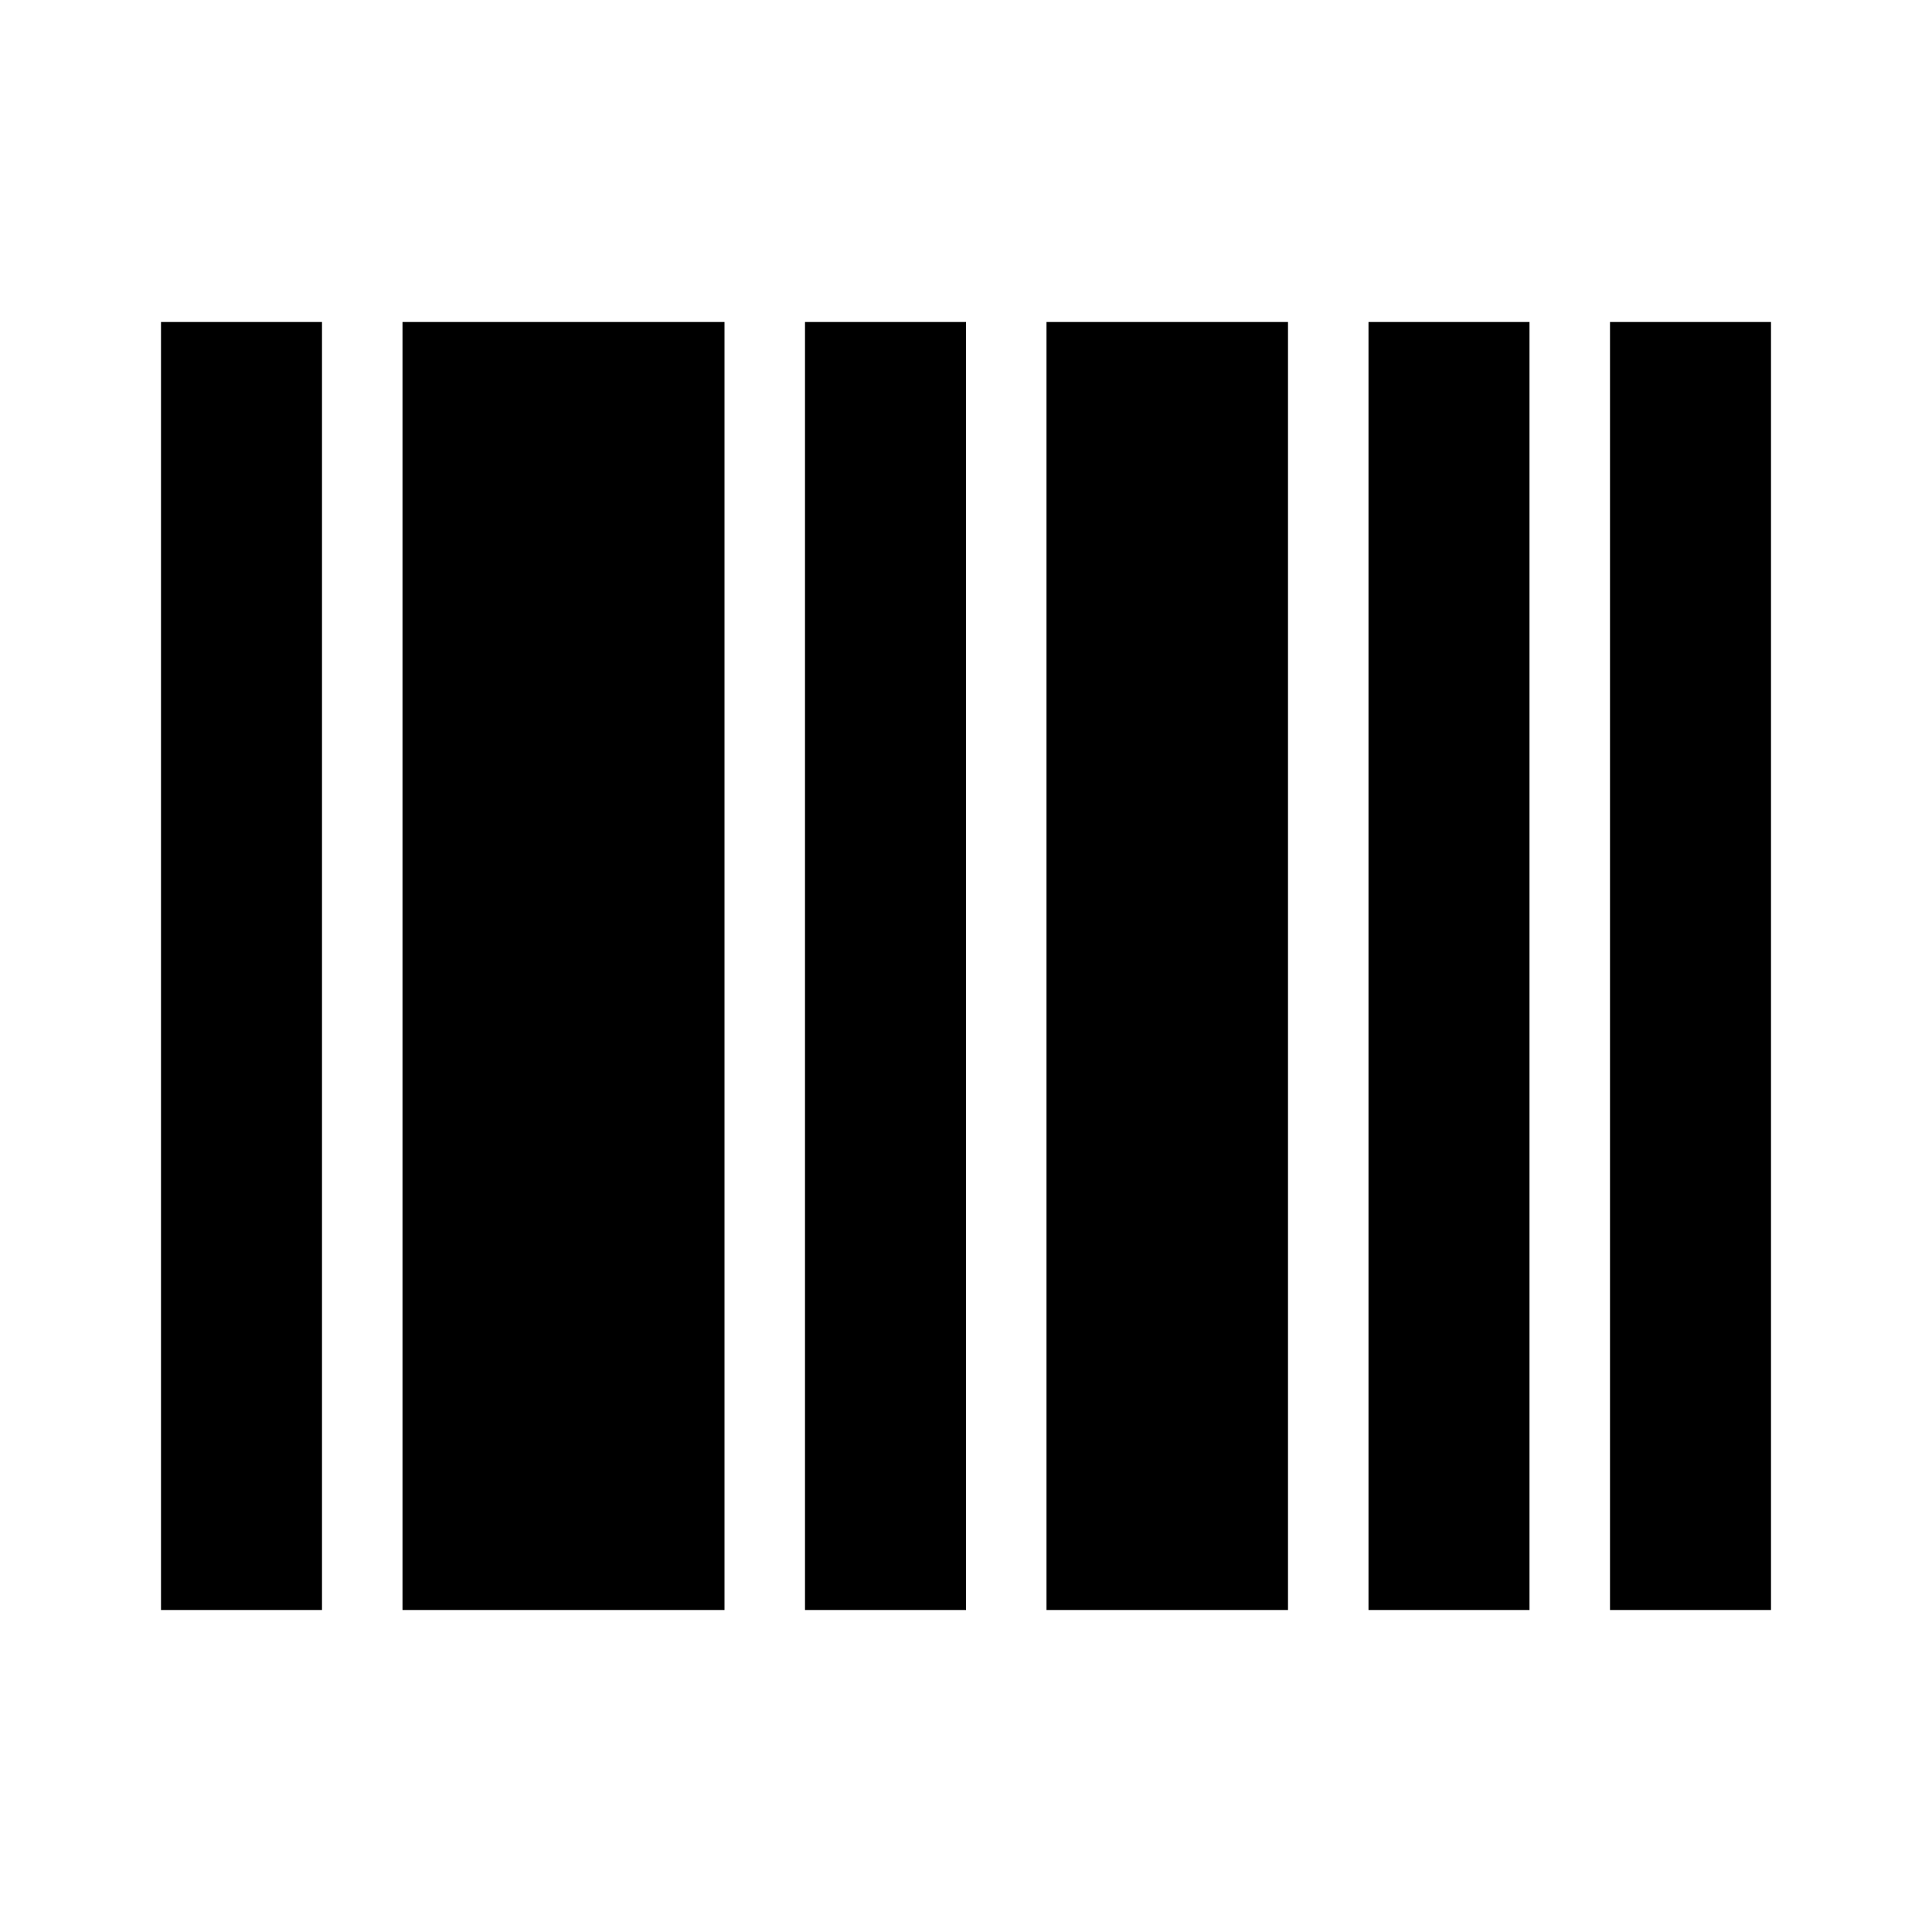 <?xml version="1.0" encoding="utf-8"?>
<!-- Generator: Adobe Illustrator 26.1.0, SVG Export Plug-In . SVG Version: 6.00 Build 0)  -->
<svg id="Calque_1" style="enable-background:new 0 0 24 24;" version="1.1"
     viewBox="0 0 24 24" x="0px"
     xml:space="preserve" xmlns="http://www.w3.org/2000/svg" y="0px">
<style type="text/css">
	.st0 {
  }
</style>
  <g id="surface14180463">
	<path class="st0"
        d="M2,4v16h2V4H2z M5,4v16h4V4H5z M10,4v16h2V4H10z M13,4v16h3V4H13z M17,4v16h2V4H17z M20,4v16h2V4H20z"/>
</g>
</svg>
